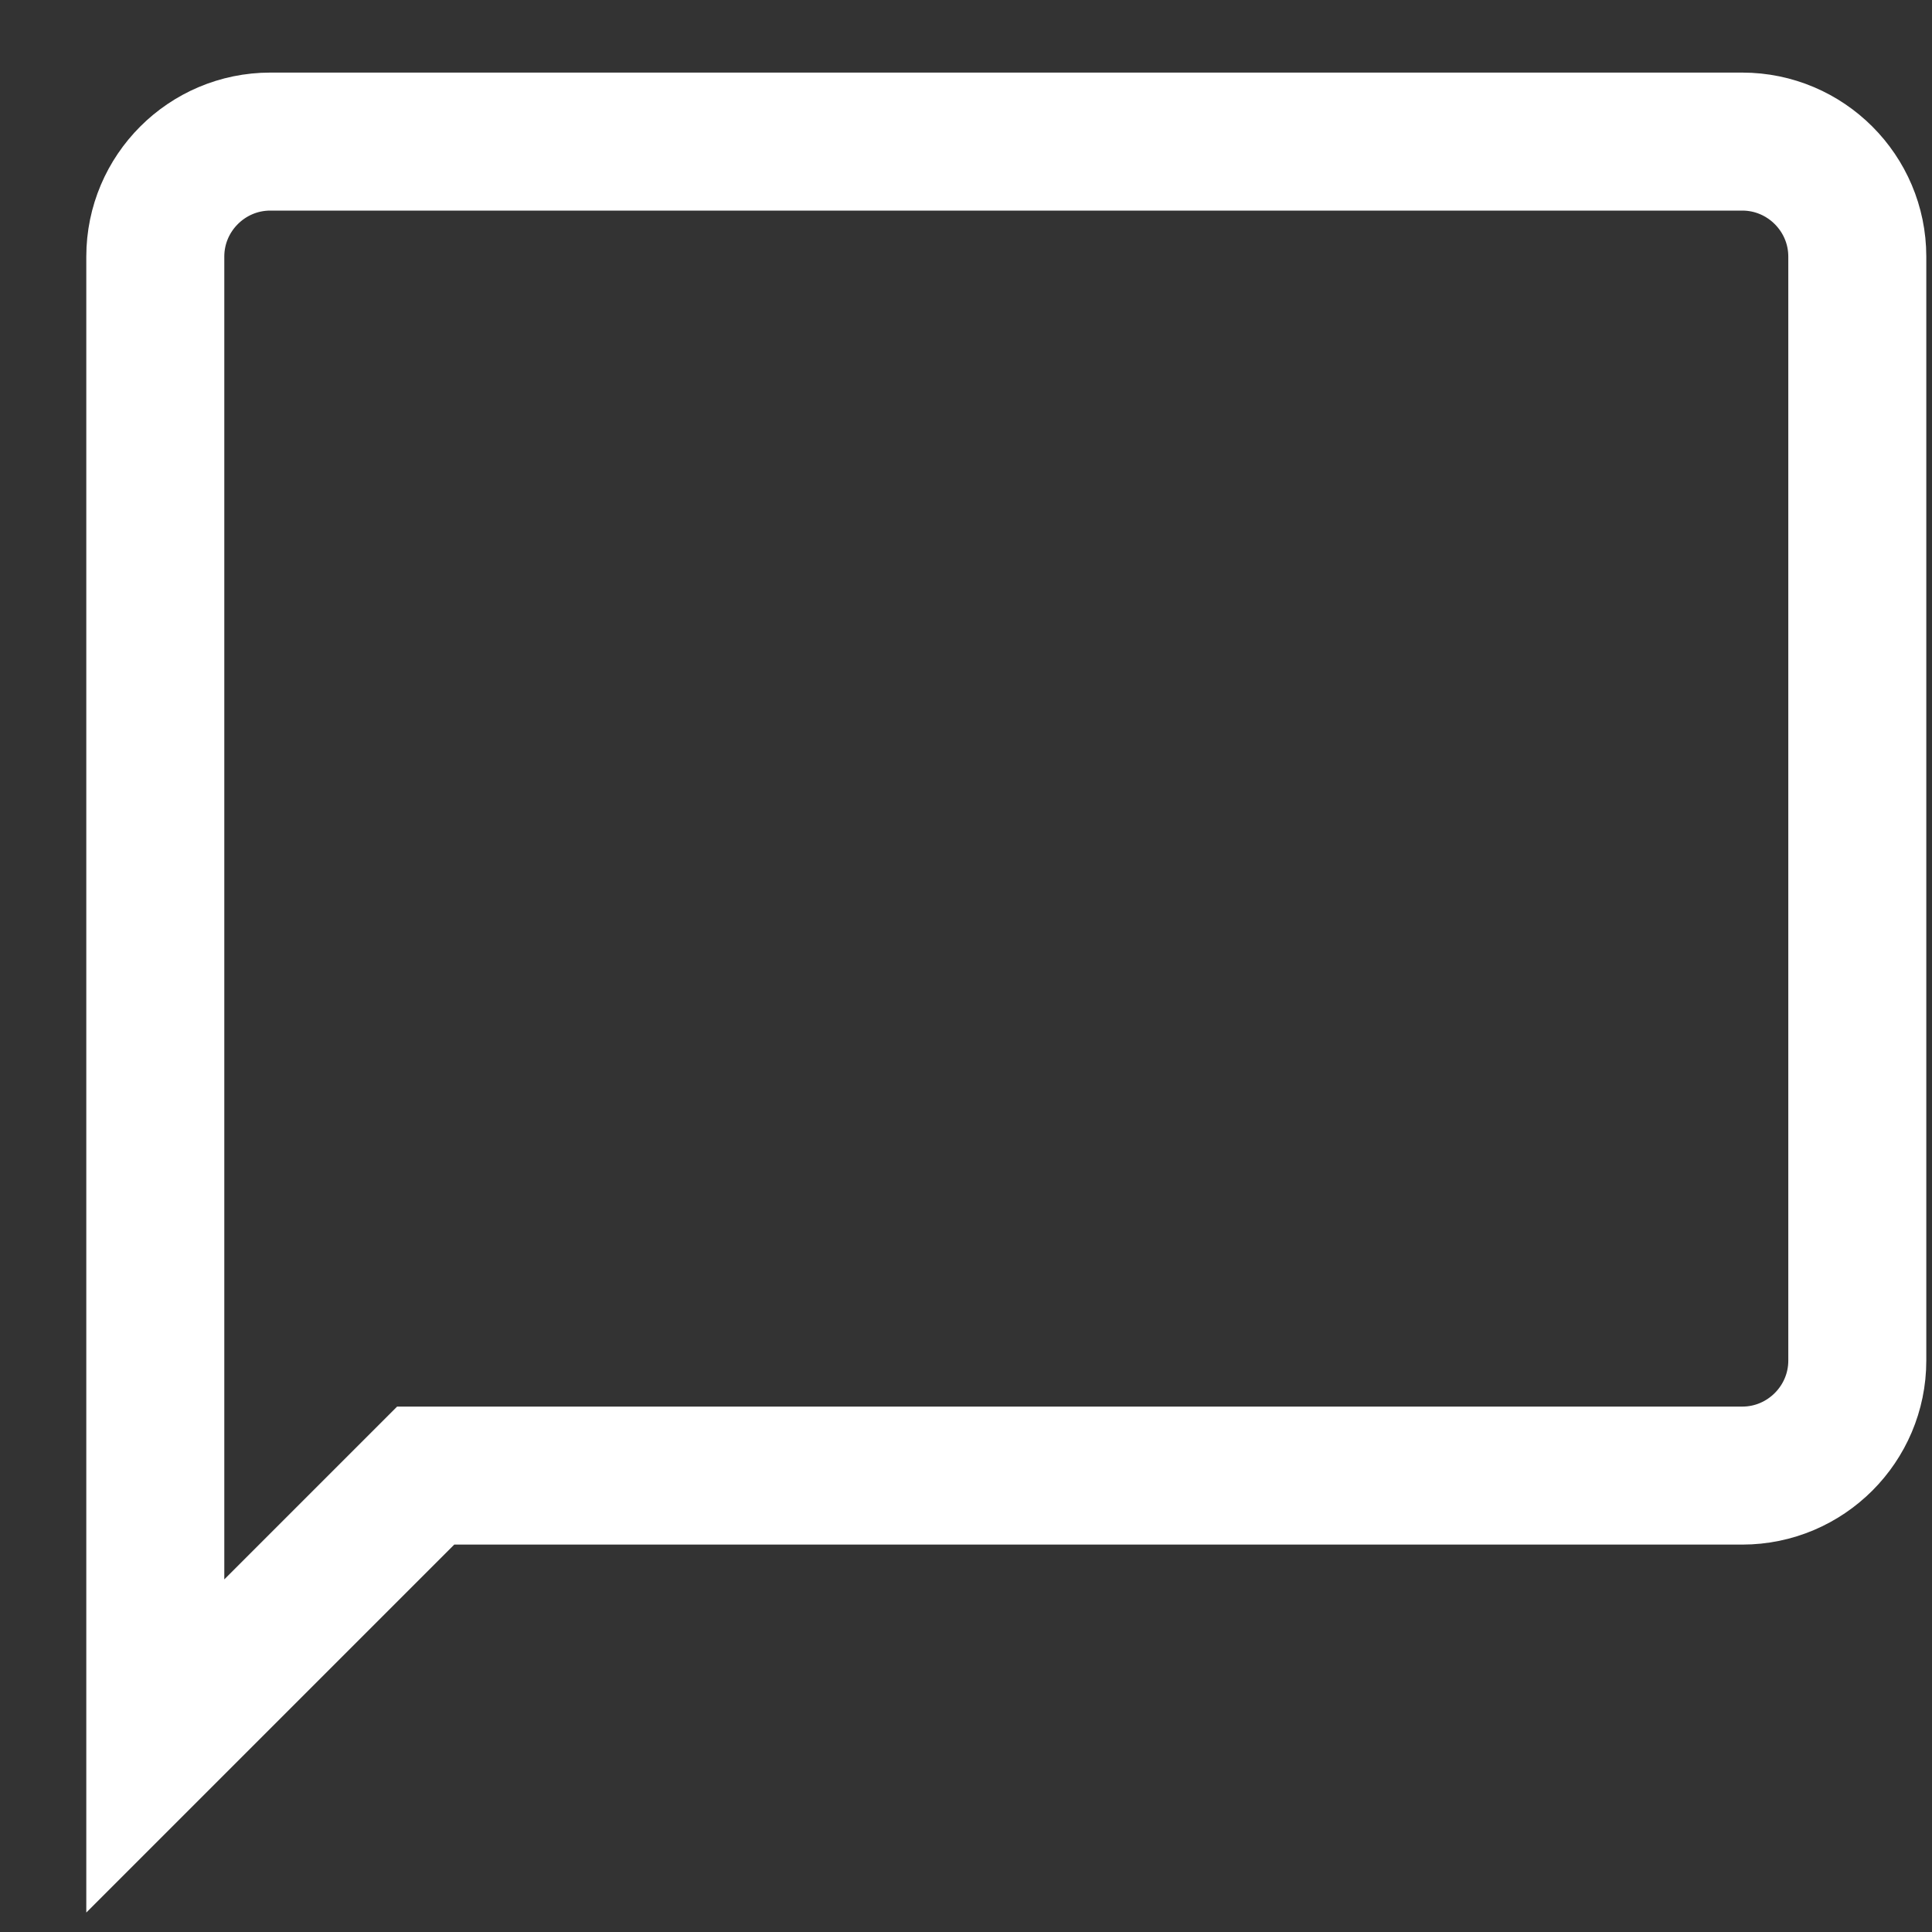 <svg width="21" height="21" viewBox="0 0 21 21" fill="none" xmlns="http://www.w3.org/2000/svg">
<rect x="0" y="0" width="21" height="21" fill="#333333" stroke="none"/>
<path d="M4.938 16.039H4.627L4.407 16.259L1.688 18.978V2.789C1.688 2.1 2.249 1.539 2.938 1.539H18.938C19.626 1.539 20.188 2.1 20.188 2.789V14.789C20.188 15.478 19.626 16.039 18.938 16.039H4.938Z" stroke="white" stroke-width="1.5"/>
</svg>
